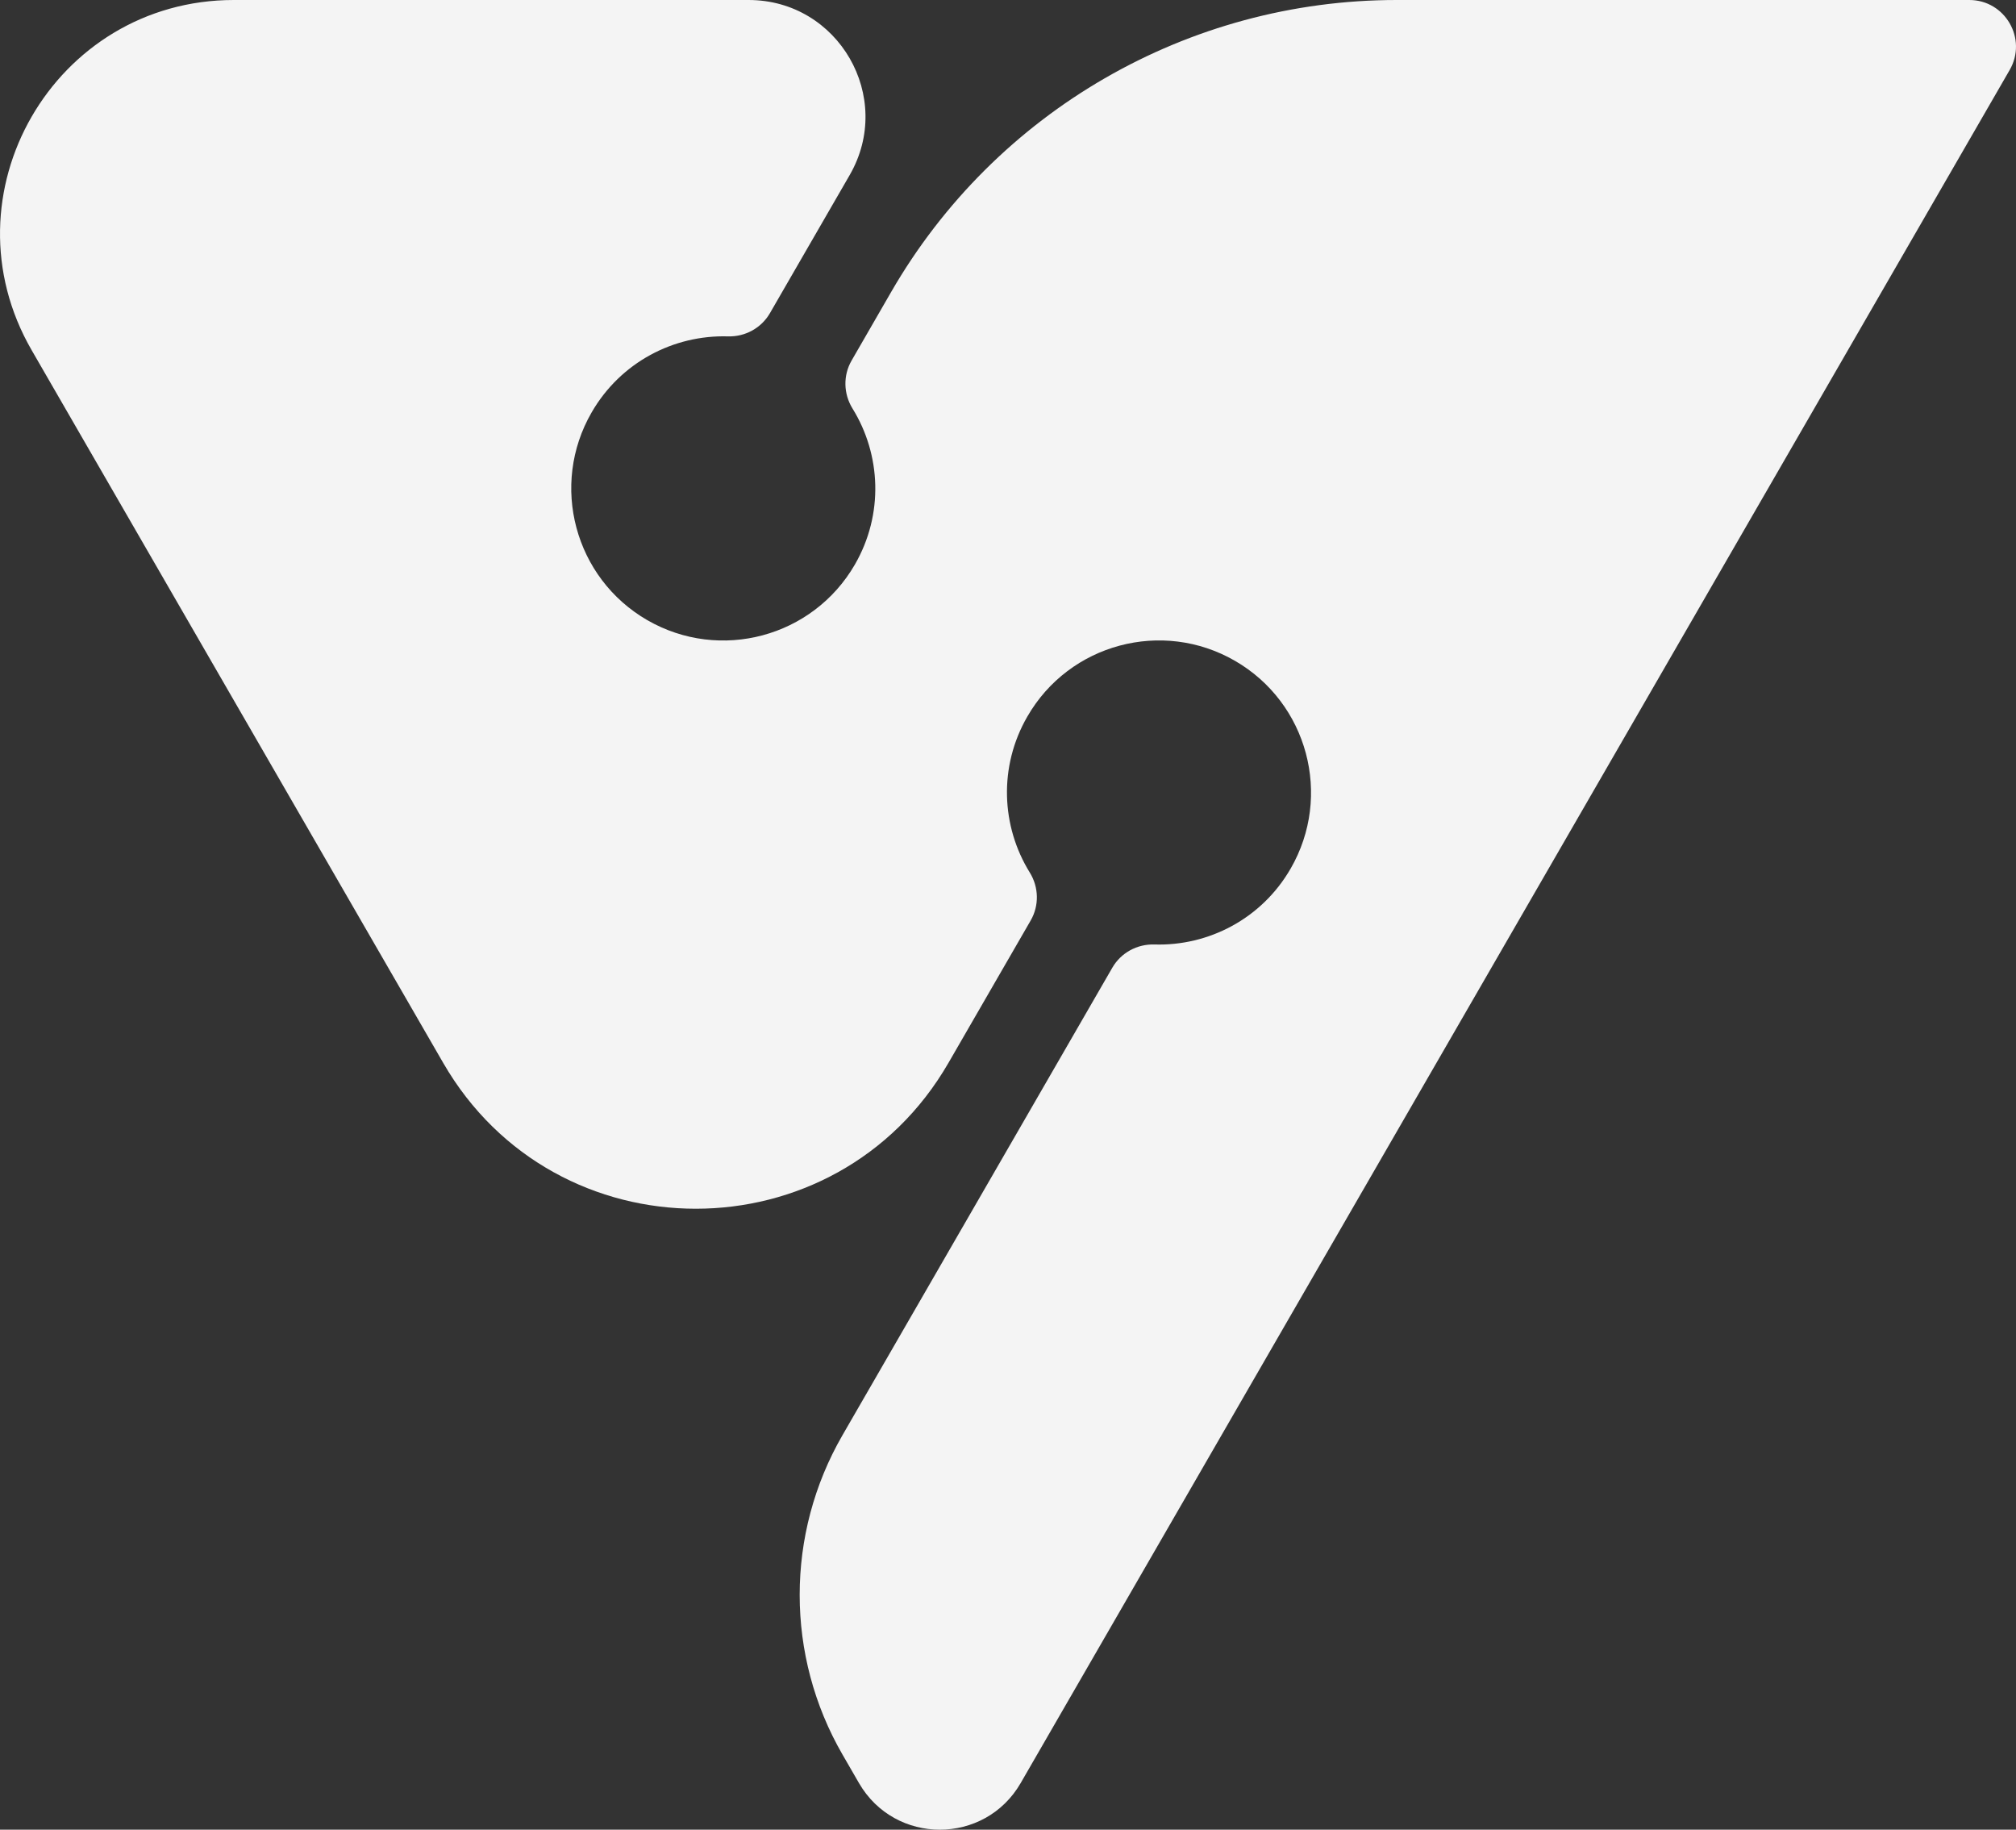 <?xml version="1.0" encoding="UTF-8"?>
<svg id="Layer_2" data-name="Layer 2" xmlns="http://www.w3.org/2000/svg" viewBox="0 0 654.2 593.65">
  <rect x="0" y="0" width="654.2" height="593.65" fill="#333333" stroke="none"/>
  <defs>
    <style>
      .cls-1 {
        fill: #f4f4f4;
      }
    </style>
  </defs>
  <g id="Layer_1-2" data-name="Layer 1">
    <path class="cls-1" d="M652.14,22.72l-320.92,555.79c-11.66,20.19-40.82,20.19-52.49,0l-5.35-9.26c-18.51-32.04-18.51-71.53,0-103.58l87.57-151.69c2.8-4.85,8.06-7.71,13.66-7.54,17.54.55,34.82-8.34,44.21-24.62,13.63-23.59,5.53-53.78-18.06-67.41-23.59-13.63-53.78-5.53-67.37,18.06-9.4,16.25-8.49,35.66.77,50.61,2.95,4.76,3.1,10.73.3,15.58l-26.67,46.18c-36.44,63.12-127.54,63.12-163.98,0L10.27,113.61C-18.89,63.13,17.54,0,75.86,0h167.07c29.16,0,47.38,31.56,32.79,56.81l-25.87,44.79c-2.8,4.84-8.03,7.7-13.62,7.54-17.57-.52-34.84,8.37-44.24,24.66-13.63,23.59-5.53,53.78,18.06,67.41,23.59,13.6,53.74,5.53,67.37-18.06,9.4-16.29,8.47-35.67-.78-50.61-2.94-4.76-3.09-10.73-.29-15.57l12.84-22.25C323.04,36.11,385.56,0,453.22,0h185.82c11.66,0,18.94,12.61,13.1,22.72Z"/>
  </g>
</svg>
